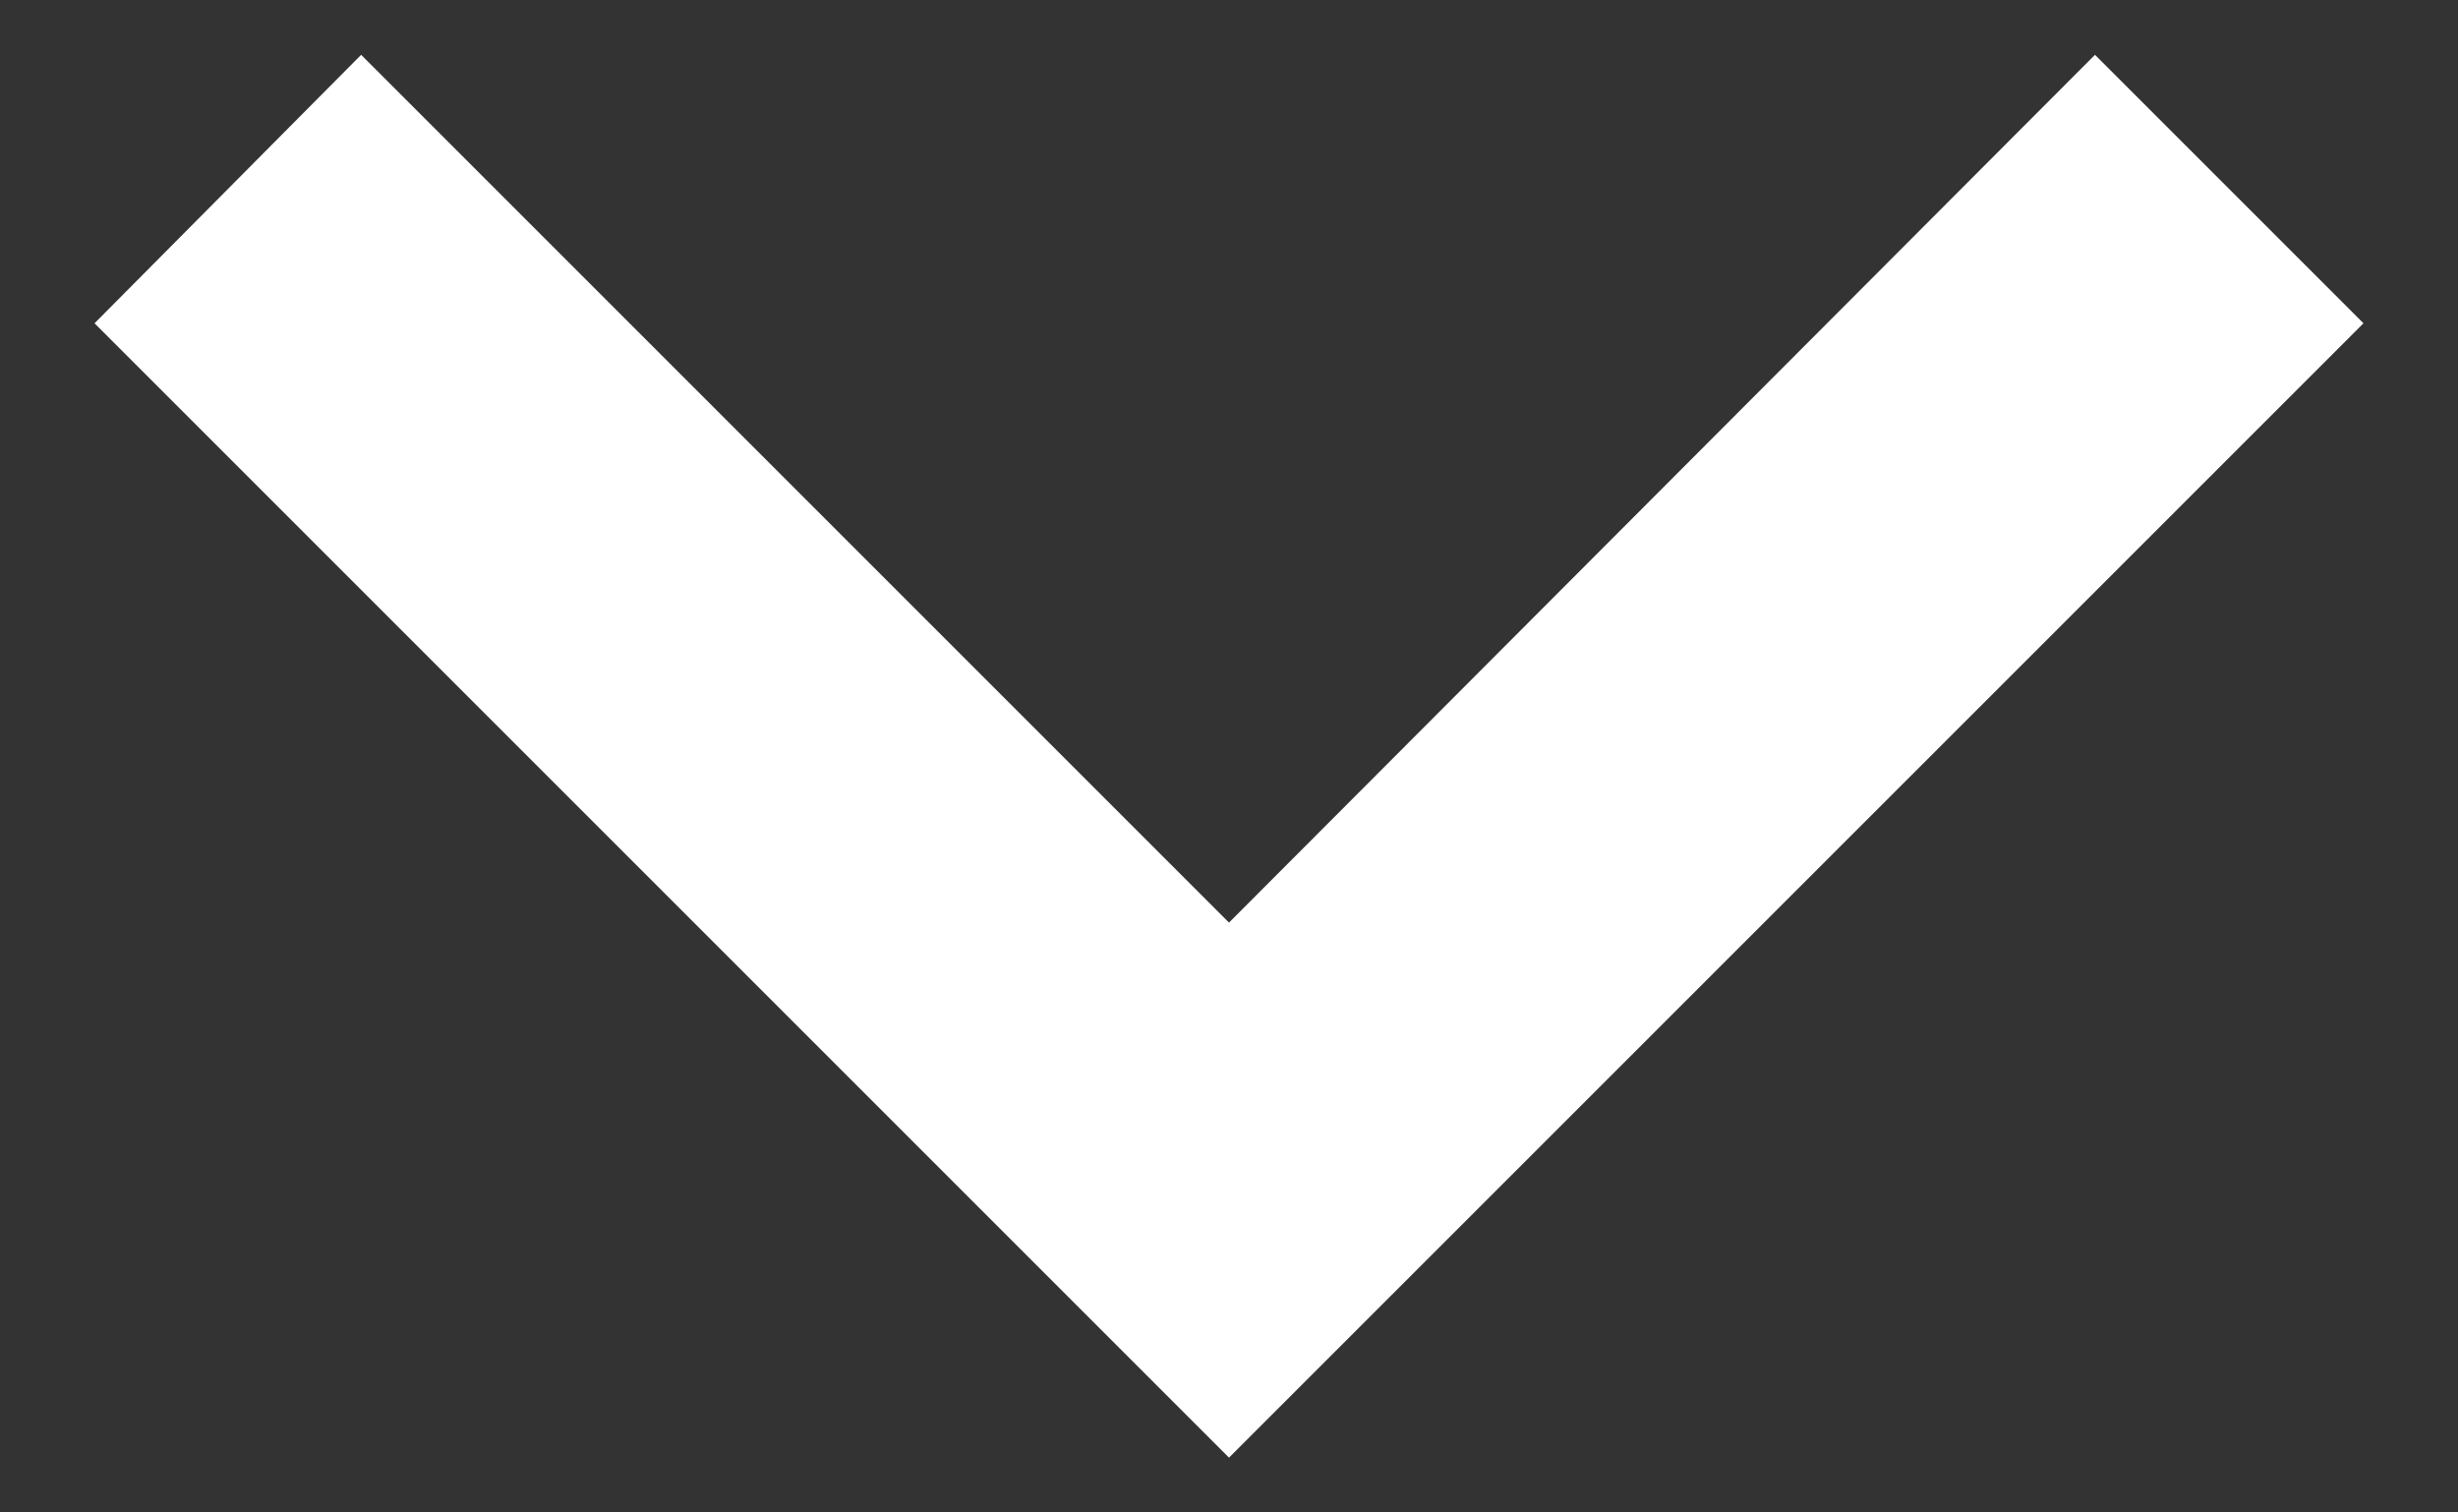 <svg id="Layer_1" data-name="Layer 1" xmlns="http://www.w3.org/2000/svg" viewBox="0 0 13 8"><rect x="0" y="0" width="13" height="8" fill="#333333" stroke="none"/><defs><style>.cls-1{fill:#FFF;}</style></defs><title>chevron-bold-down-white</title><path class="cls-1" d="M1.91,0.29L6.5,4.88l4.58-4.59L12.5,1.71l-6,6-6-6Z"/></svg>